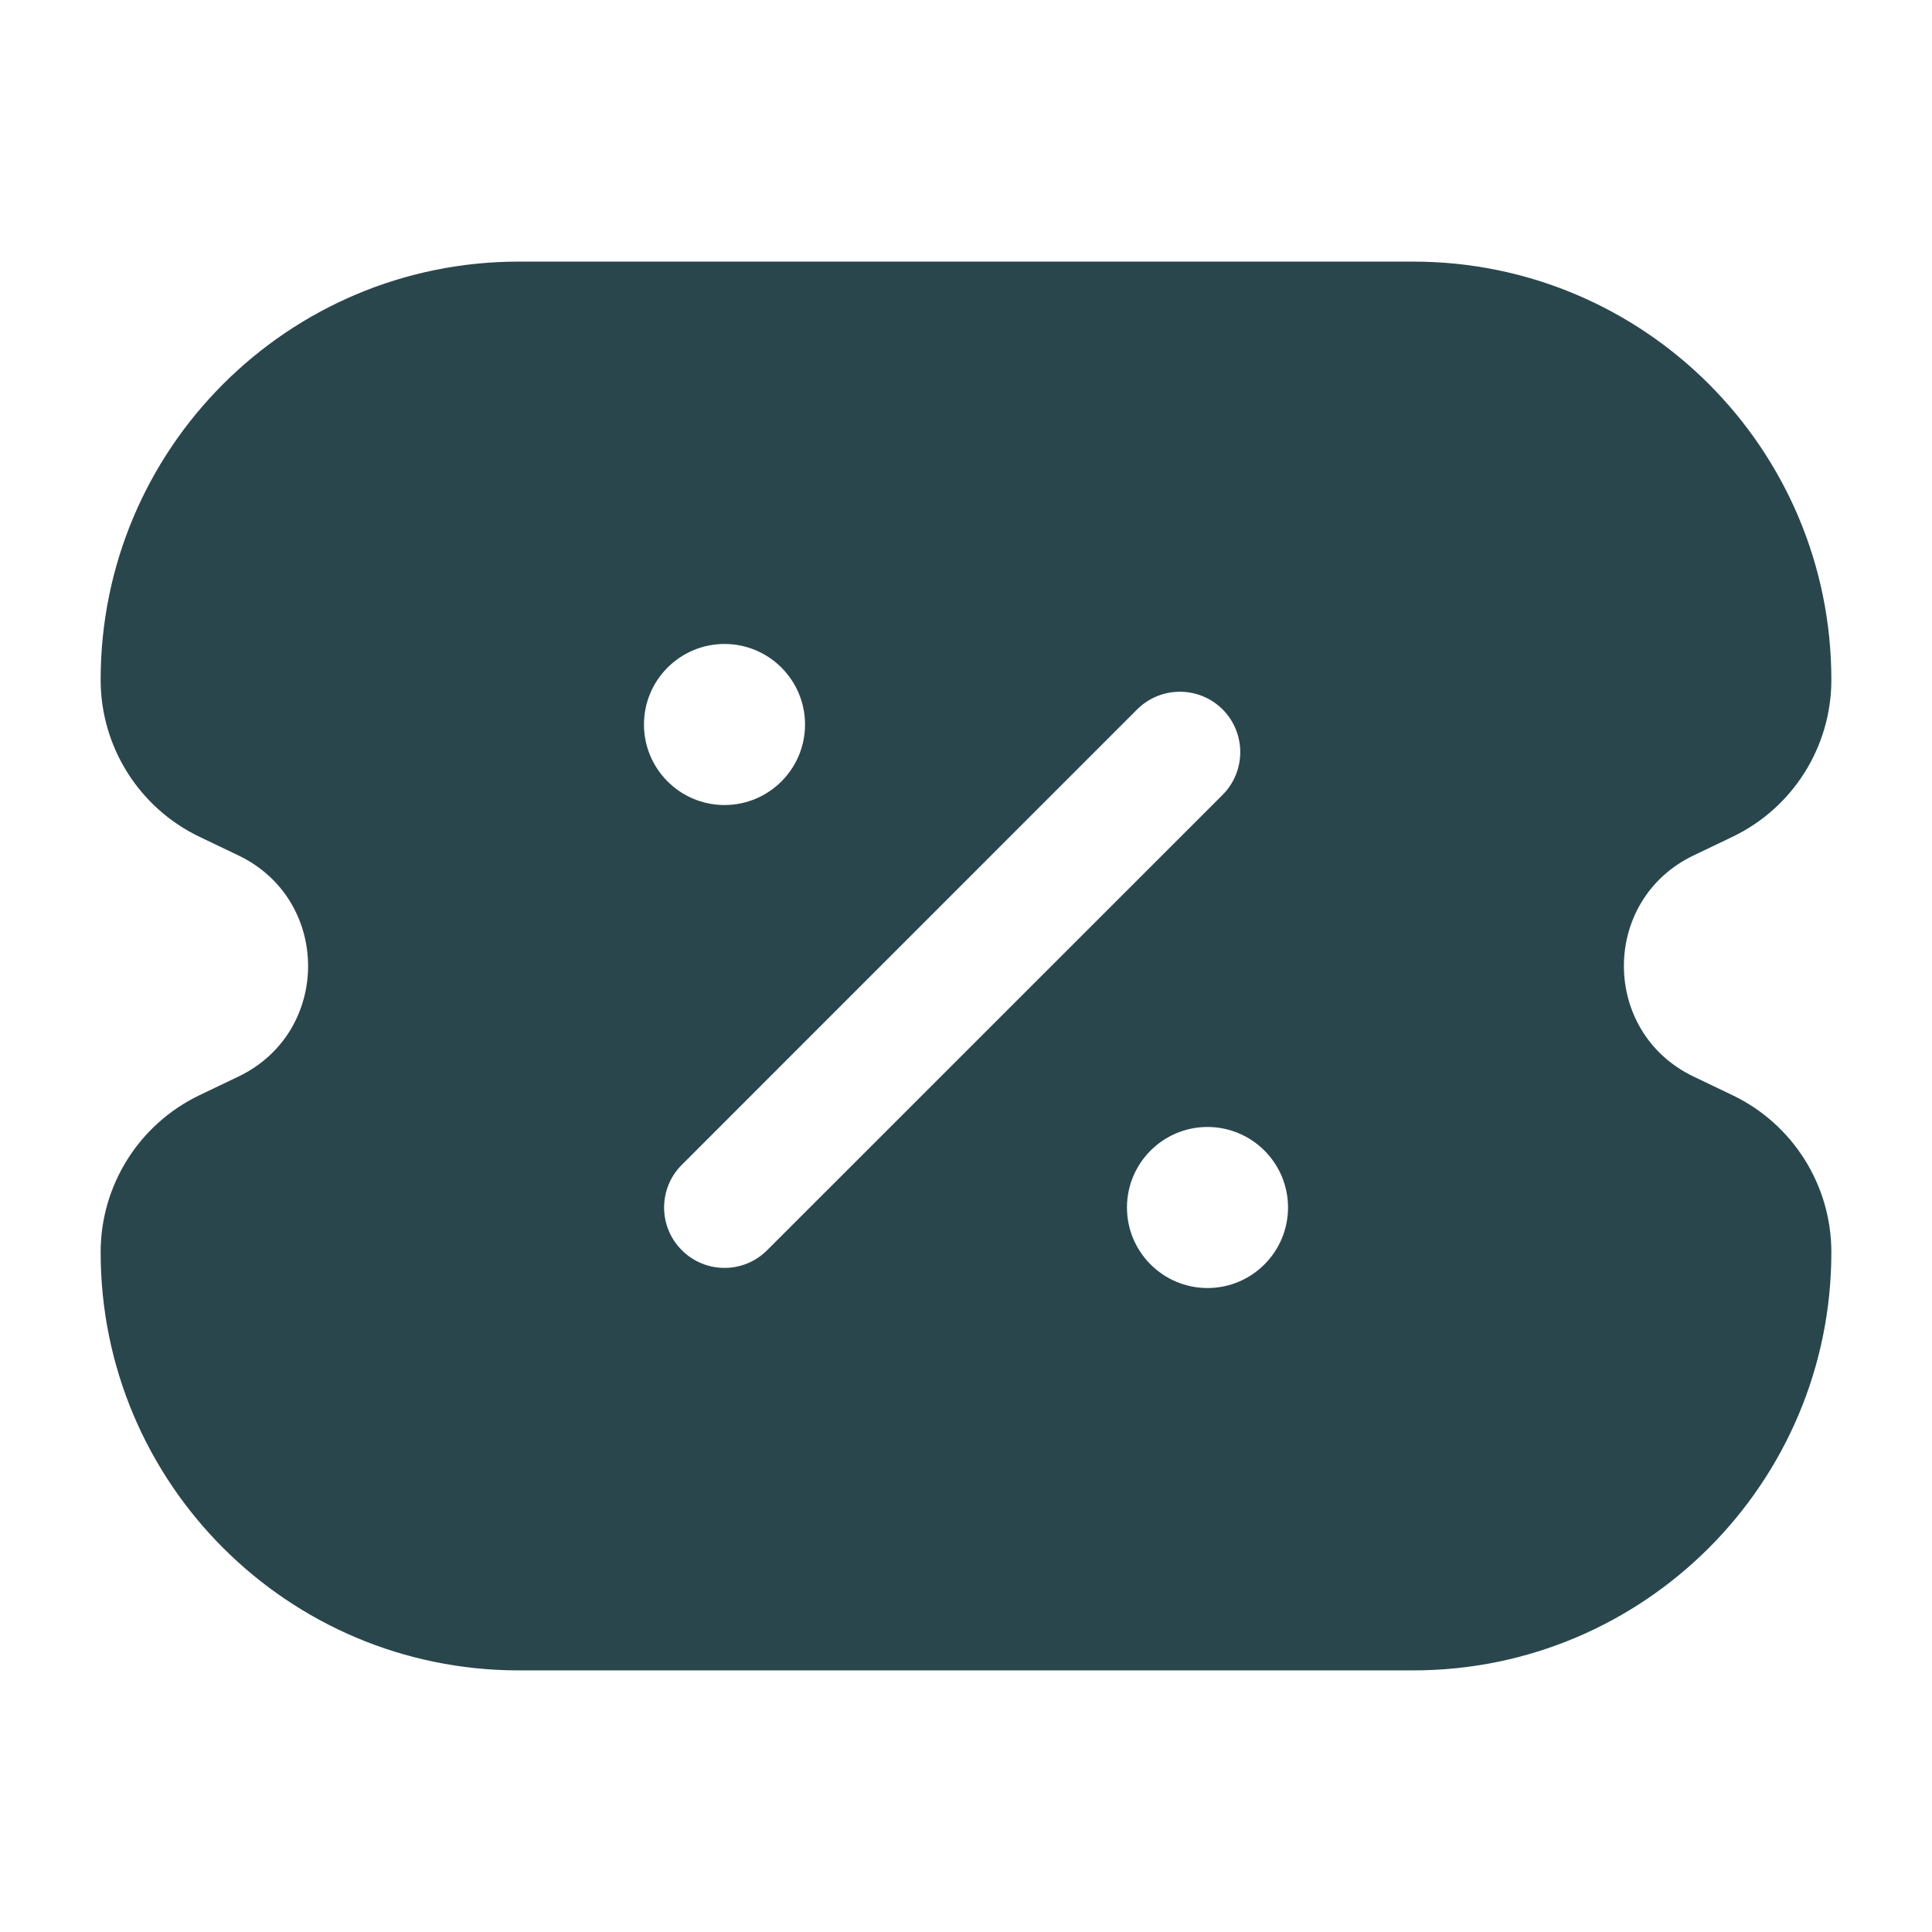 <svg width="22" height="22" viewBox="0 0 22 22" fill="none" xmlns="http://www.w3.org/2000/svg">
<path fill-rule="evenodd" clip-rule="evenodd" d="M5.907 2.979C3.278 2.979 1.146 5.111 1.146 7.741C1.146 8.503 1.583 9.198 2.27 9.528L2.717 9.742C3.772 10.249 3.772 11.751 2.717 12.258L2.27 12.472C1.583 12.802 1.146 13.497 1.146 14.259C1.146 16.889 3.278 19.021 5.907 19.021H16.093C18.722 19.021 20.854 16.889 20.854 14.259C20.854 13.497 20.417 12.802 19.73 12.472L19.283 12.258C18.228 11.751 18.228 10.249 19.283 9.742L19.73 9.528C20.417 9.198 20.854 8.503 20.854 7.741C20.854 5.111 18.722 2.979 16.093 2.979H5.907ZM13.922 8.078C14.19 8.347 14.19 8.782 13.922 9.051L8.736 14.236C8.468 14.505 8.032 14.505 7.764 14.236C7.495 13.968 7.495 13.532 7.764 13.264L12.949 8.078C13.218 7.81 13.653 7.81 13.922 8.078ZM8.25 9.167C7.744 9.167 7.333 8.756 7.333 8.25C7.333 7.744 7.744 7.333 8.25 7.333C8.756 7.333 9.167 7.744 9.167 8.25C9.167 8.756 8.756 9.167 8.25 9.167ZM13.75 14.667C13.244 14.667 12.833 14.256 12.833 13.75C12.833 13.244 13.244 12.833 13.75 12.833C14.256 12.833 14.667 13.244 14.667 13.75C14.667 14.256 14.256 14.667 13.75 14.667Z" fill="#2A464D"/>
</svg>
